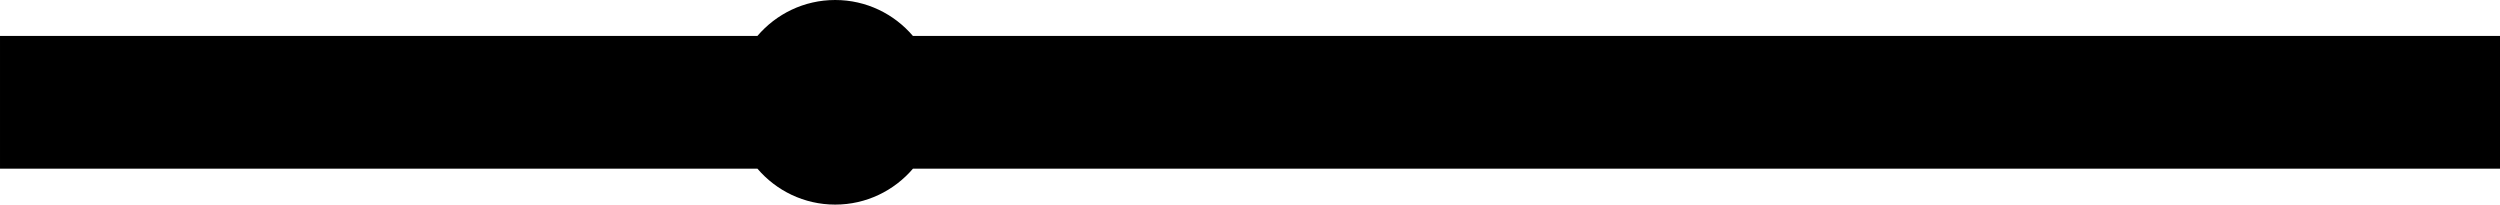 <?xml version="1.0" encoding="UTF-8" standalone="no"?>
<svg xmlns:rdf="http://www.w3.org/1999/02/22-rdf-syntax-ns#" xmlns="http://www.w3.org/2000/svg" xml:space="preserve" overflow="visible" height="14.73" viewBox="0 0 180 14.73" width="180" version="1.0" enable-background="new 0 0 180 14.73" xmlns:cc="http://creativecommons.org/ns#" xmlns:dc="http://purl.org/dc/elements/1.1/">
<path id="bgColor00" d="m180 2.588h-114.27c-1.349-1.582-3.355-2.588-5.597-2.588-2.244 0-4.248 1.006-5.6 2.588h-54.533v9.555h54.534c1.352 1.582 3.355 2.588 5.6 2.588 2.242 0 4.248-1.006 5.6-2.588h114.27v-9.555z"/>
</svg>

